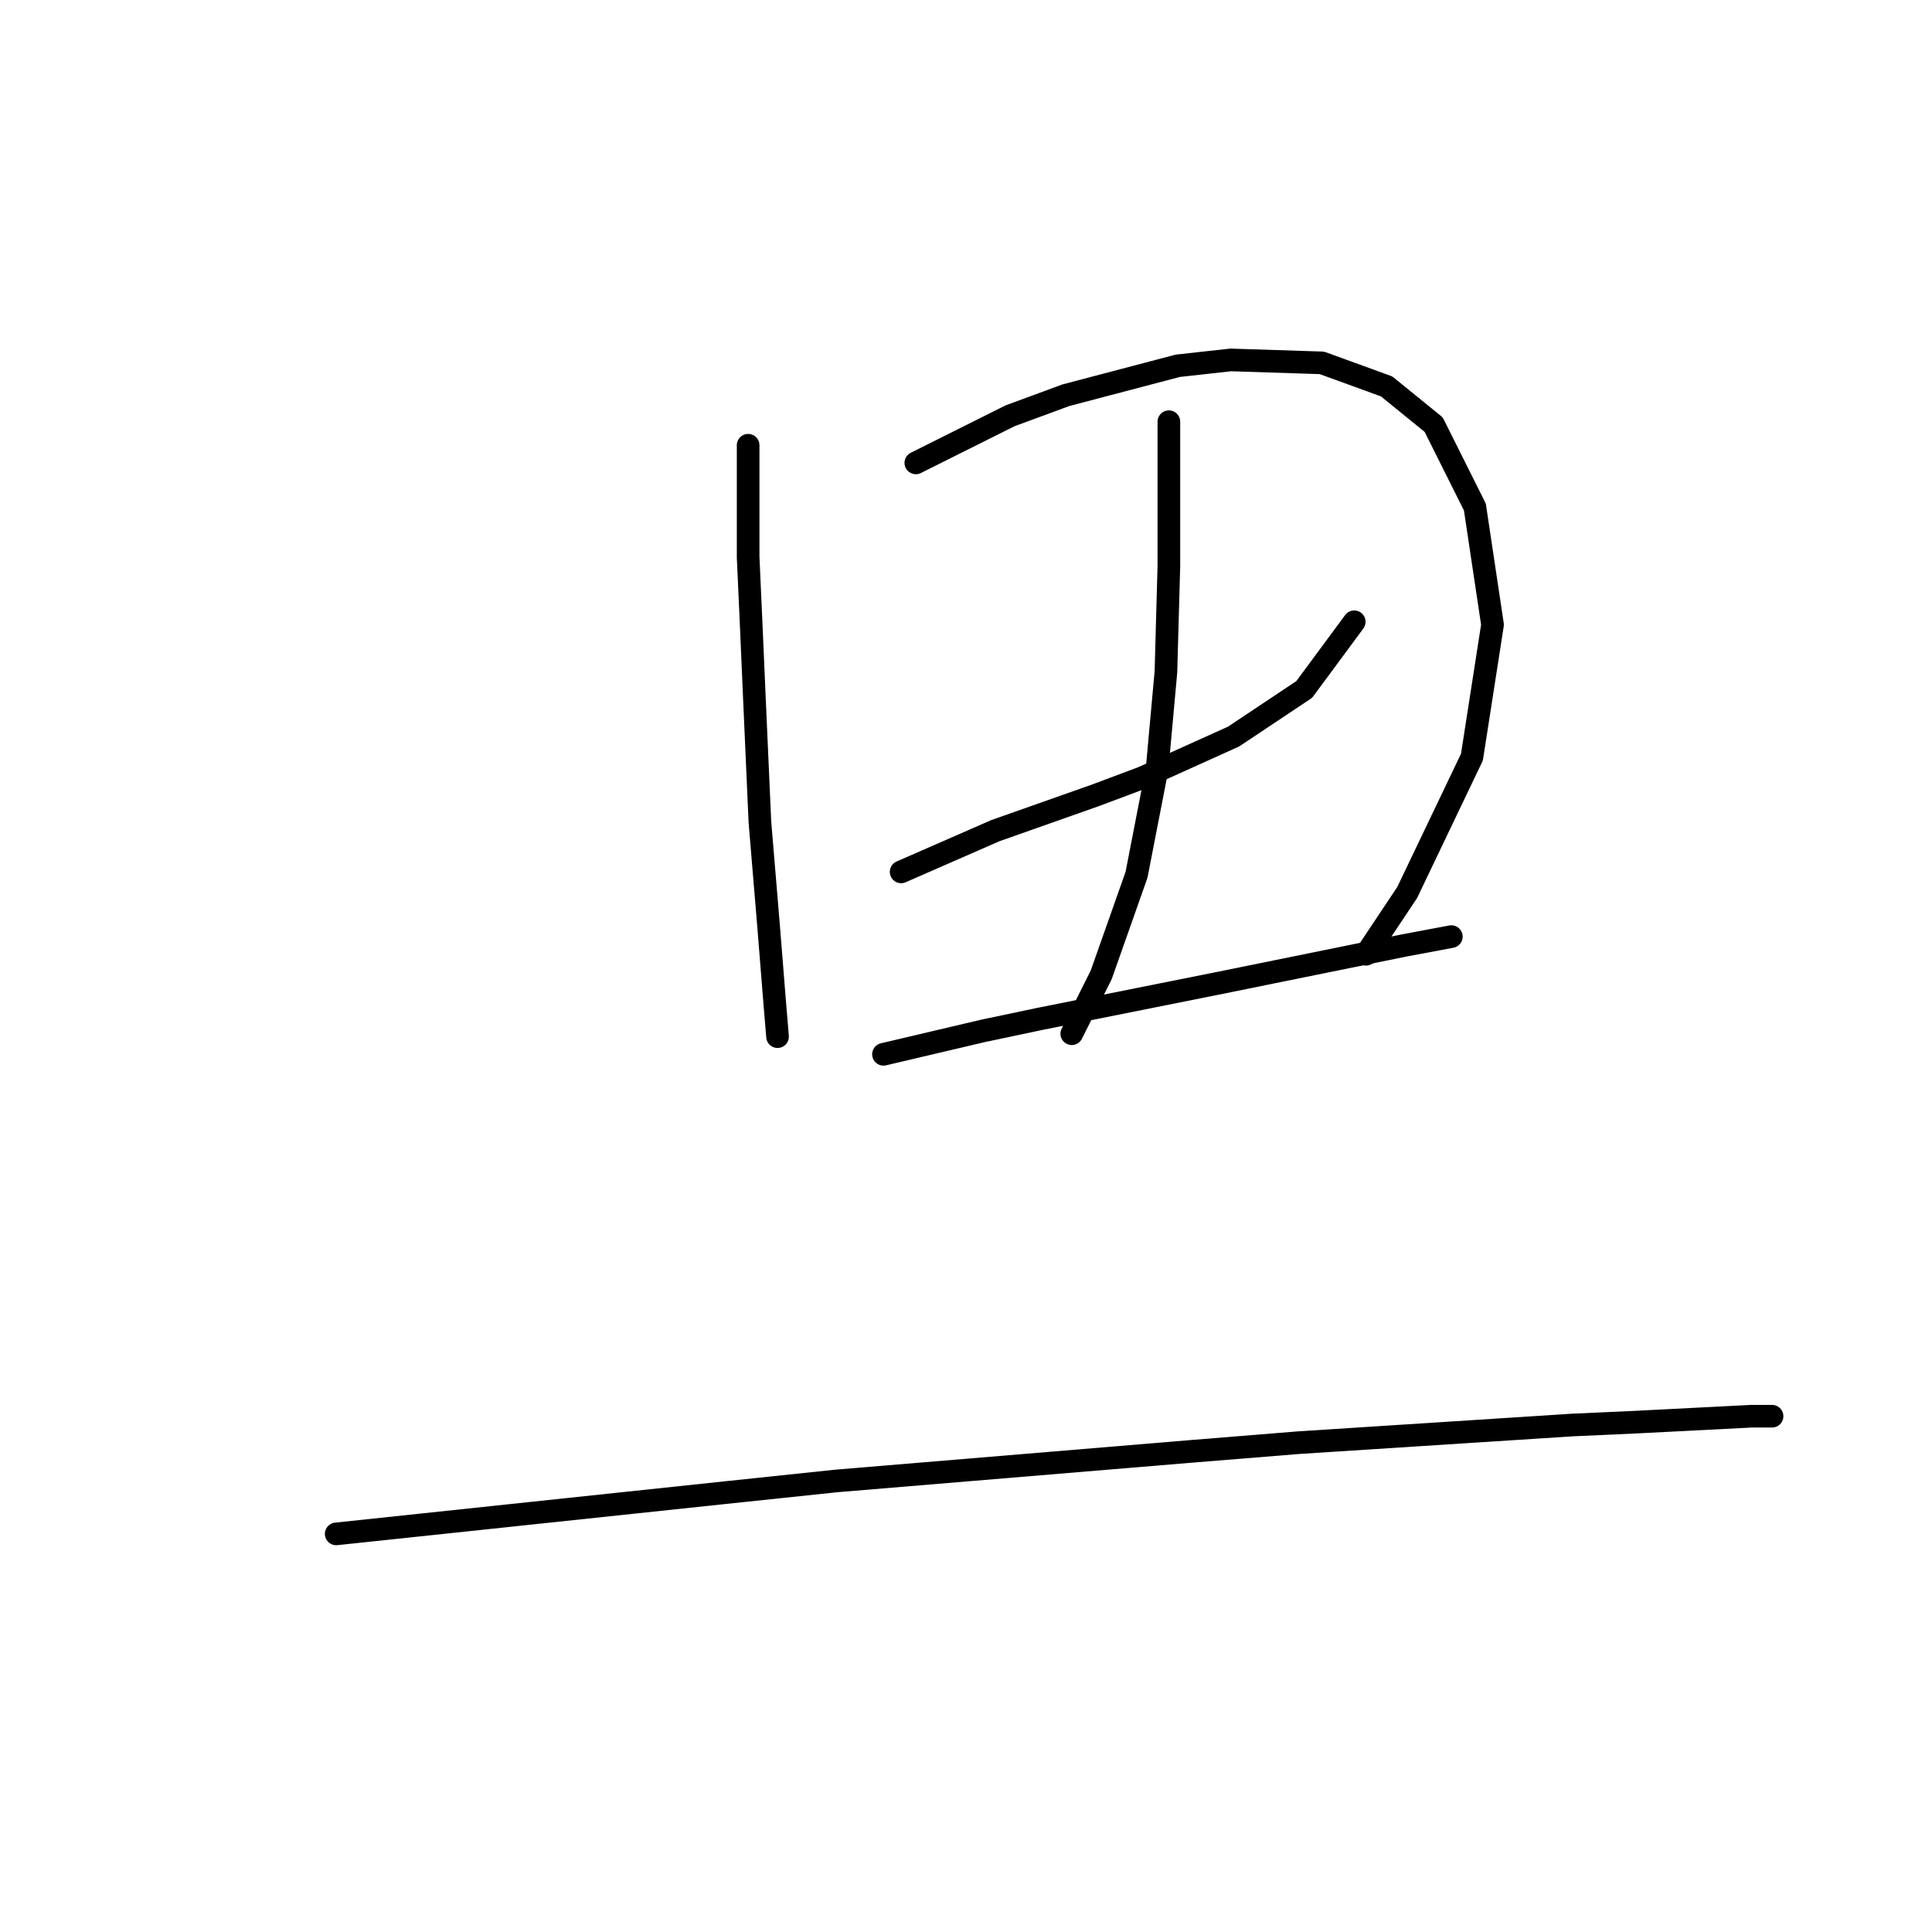 <?xml version="1.0" standalone="no"?>
    <svg width="256" height="256" xmlns="http://www.w3.org/2000/svg" version="1.1">
    <polyline stroke="black" stroke-width="3" stroke-linecap="round" fill="transparent" stroke-linejoin="round" points="99.131 58.997 99.131 66.405 99.131 73.812 99.52 82.39 99.91 91.357 100.69 108.901 101.86 122.936 102.639 132.683 103.029 137.362 103.029 137.362 " />
        <polyline stroke="black" stroke-width="3" stroke-linecap="round" fill="transparent" stroke-linejoin="round" points="121.353 61.336 127.591 58.217 133.829 55.099 141.237 52.369 156.052 48.471 163.07 47.691 175.156 48.081 183.733 51.2 189.971 56.268 195.429 67.185 197.768 82.779 195.039 100.324 186.462 118.258 181.004 126.445 181.004 126.445 " />
        <polyline stroke="black" stroke-width="3" stroke-linecap="round" fill="transparent" stroke-linejoin="round" points="119.404 115.529 125.642 112.8 131.88 110.071 138.508 107.731 145.135 105.392 151.373 103.053 163.46 97.595 172.817 91.357 179.444 82.39 179.444 82.39 " />
        <polyline stroke="black" stroke-width="3" stroke-linecap="round" fill="transparent" stroke-linejoin="round" points="154.882 55.878 154.882 62.116 154.882 68.354 154.882 74.982 154.492 89.017 153.323 101.883 150.594 115.919 145.915 129.174 142.017 136.972 142.017 136.972 " />
        <polyline stroke="black" stroke-width="3" stroke-linecap="round" fill="transparent" stroke-linejoin="round" points="117.065 139.701 123.693 138.141 130.32 136.582 137.728 135.022 145.525 133.463 161.12 130.344 186.072 125.276 192.31 124.106 192.31 124.106 " />
        <polyline stroke="black" stroke-width="3" stroke-linecap="round" fill="transparent" stroke-linejoin="round" points="44.548 203.25 70.28 200.521 96.012 197.792 110.827 196.232 157.611 192.334 172.037 191.164 208.295 188.825 216.872 188.435 232.077 187.655 234.806 187.655 234.806 187.655 " />
        </svg>
